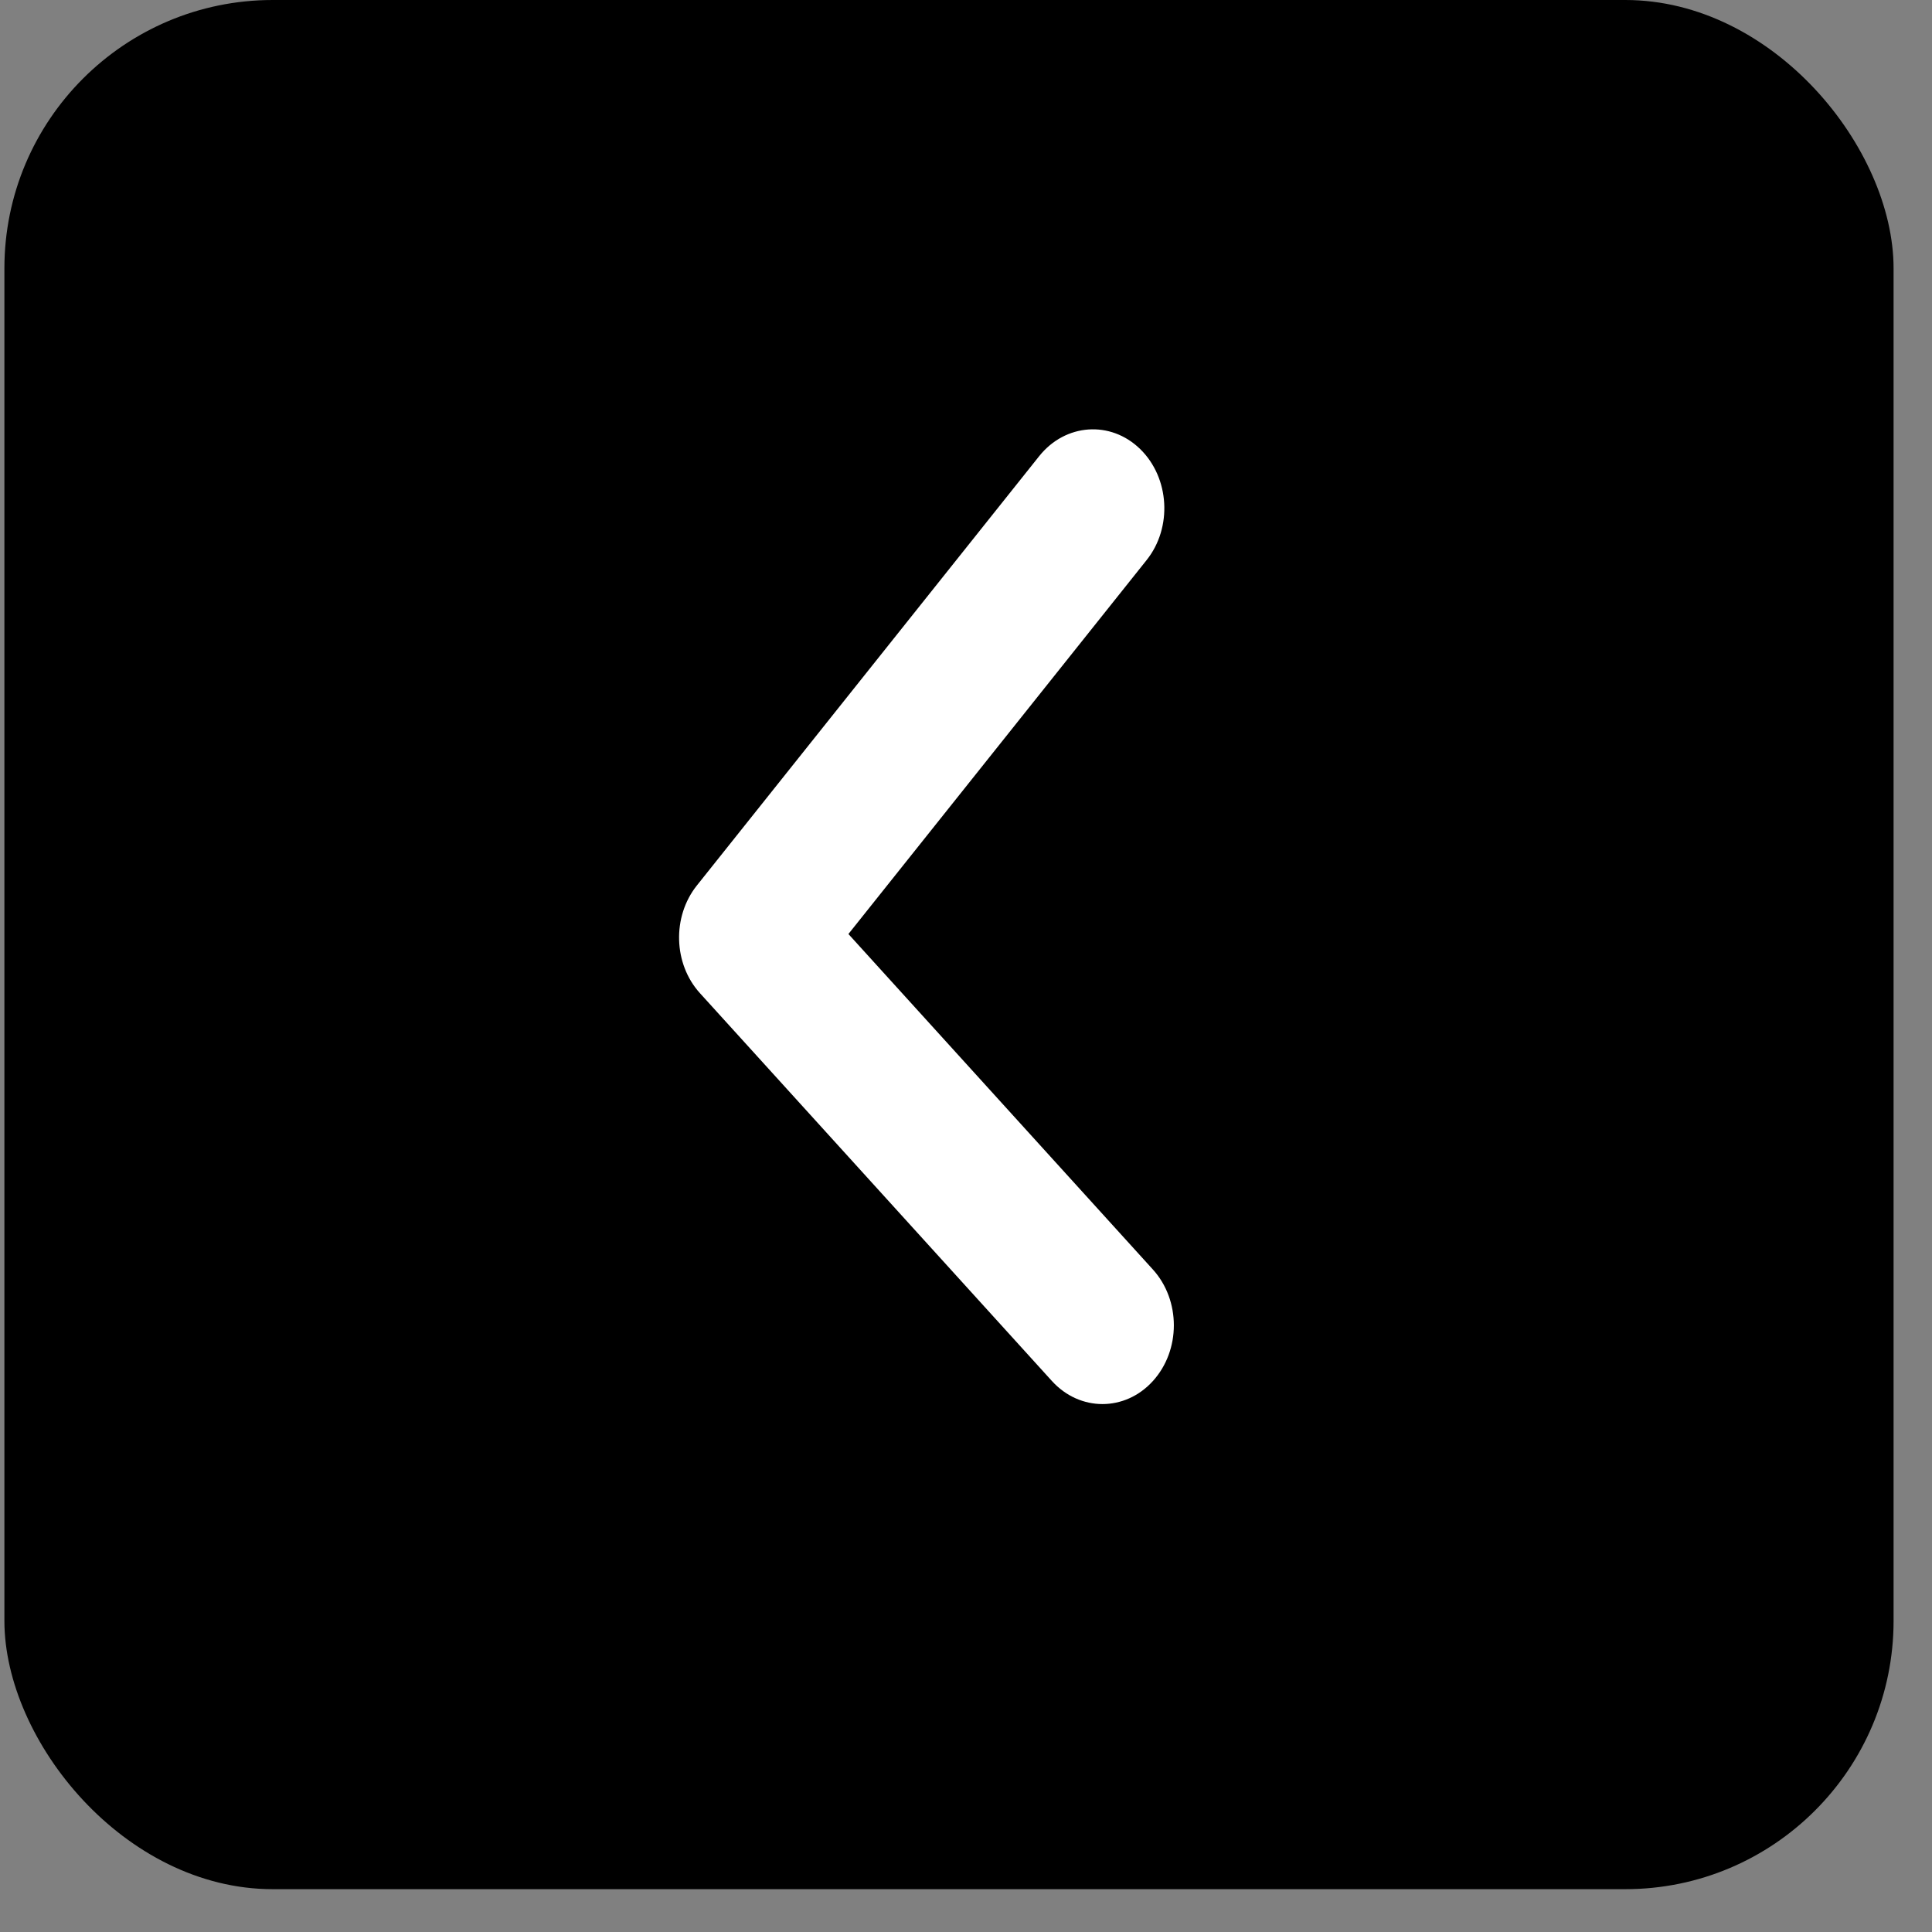 <svg width="36" height="36" viewBox="0 0 36 36" fill="none" xmlns="http://www.w3.org/2000/svg">
<rect x="0" y="0" width="36" height="36" fill="#808080" stroke="none"/>
<rect x="0.082" width="35.202" height="35.202" rx="5" fill="black"/>
<path d="M21.873 24.695C21.873 25.071 21.743 25.446 21.483 25.733C20.964 26.306 20.122 26.306 19.601 25.733L13.043 18.507C12.546 17.96 12.523 17.08 12.984 16.501L19.365 8.498C19.852 7.89 20.693 7.83 21.244 8.366C21.796 8.903 21.849 9.832 21.365 10.437L15.809 17.404L21.483 23.656C21.743 23.943 21.873 24.319 21.873 24.695Z" fill="white"/>
</svg>

